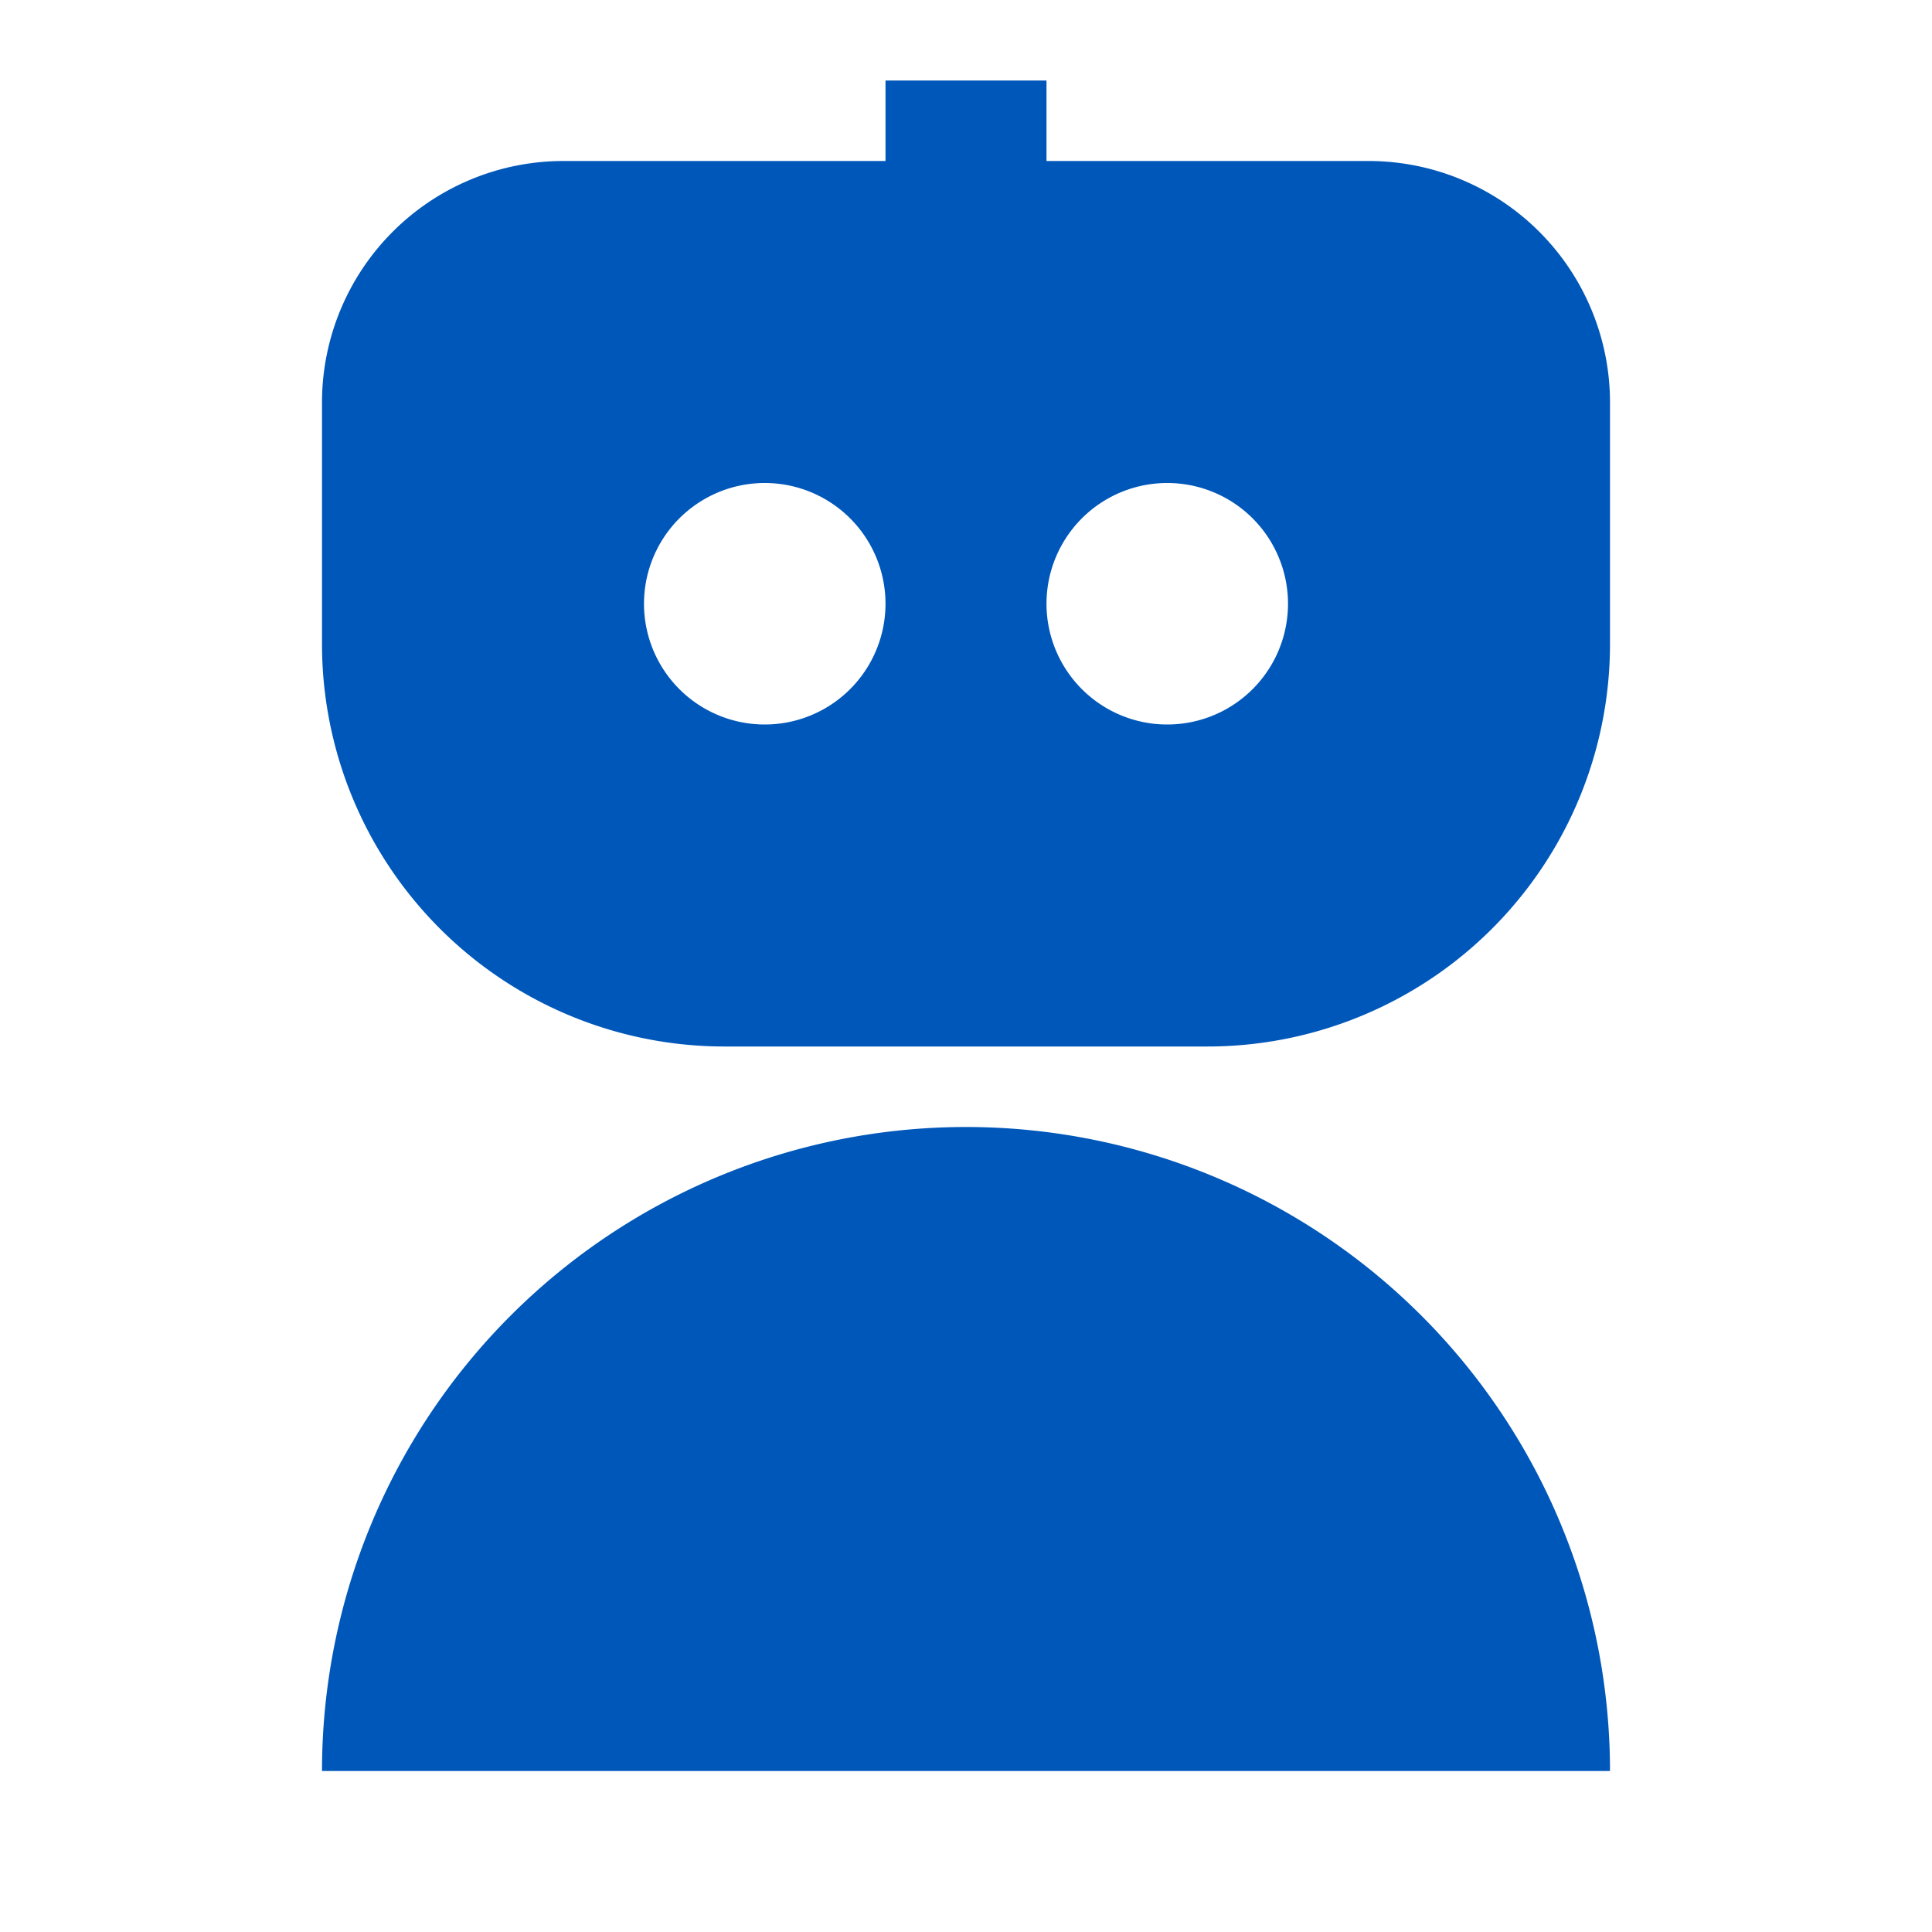 <svg width="24" height="24" viewBox="0 0 24 24" xmlns="http://www.w3.org/2000/svg"><path fill="#0057BA" d="M17 2h-4V1h-2v1H7a3 3 0 0 0-3 3v3a5 5 0 0 0 5 5h6a5 5 0 0 0 5-5V5a3 3 0 0 0-3-3m-6 5.5a1.5 1.5 0 1 1-3 0a1.5 1.5 0 0 1 3 0m5 0a1.5 1.5 0 1 1-3 0a1.5 1.5 0 0 1 3 0M4 22a8 8 0 1 1 16 0z"/></svg>

